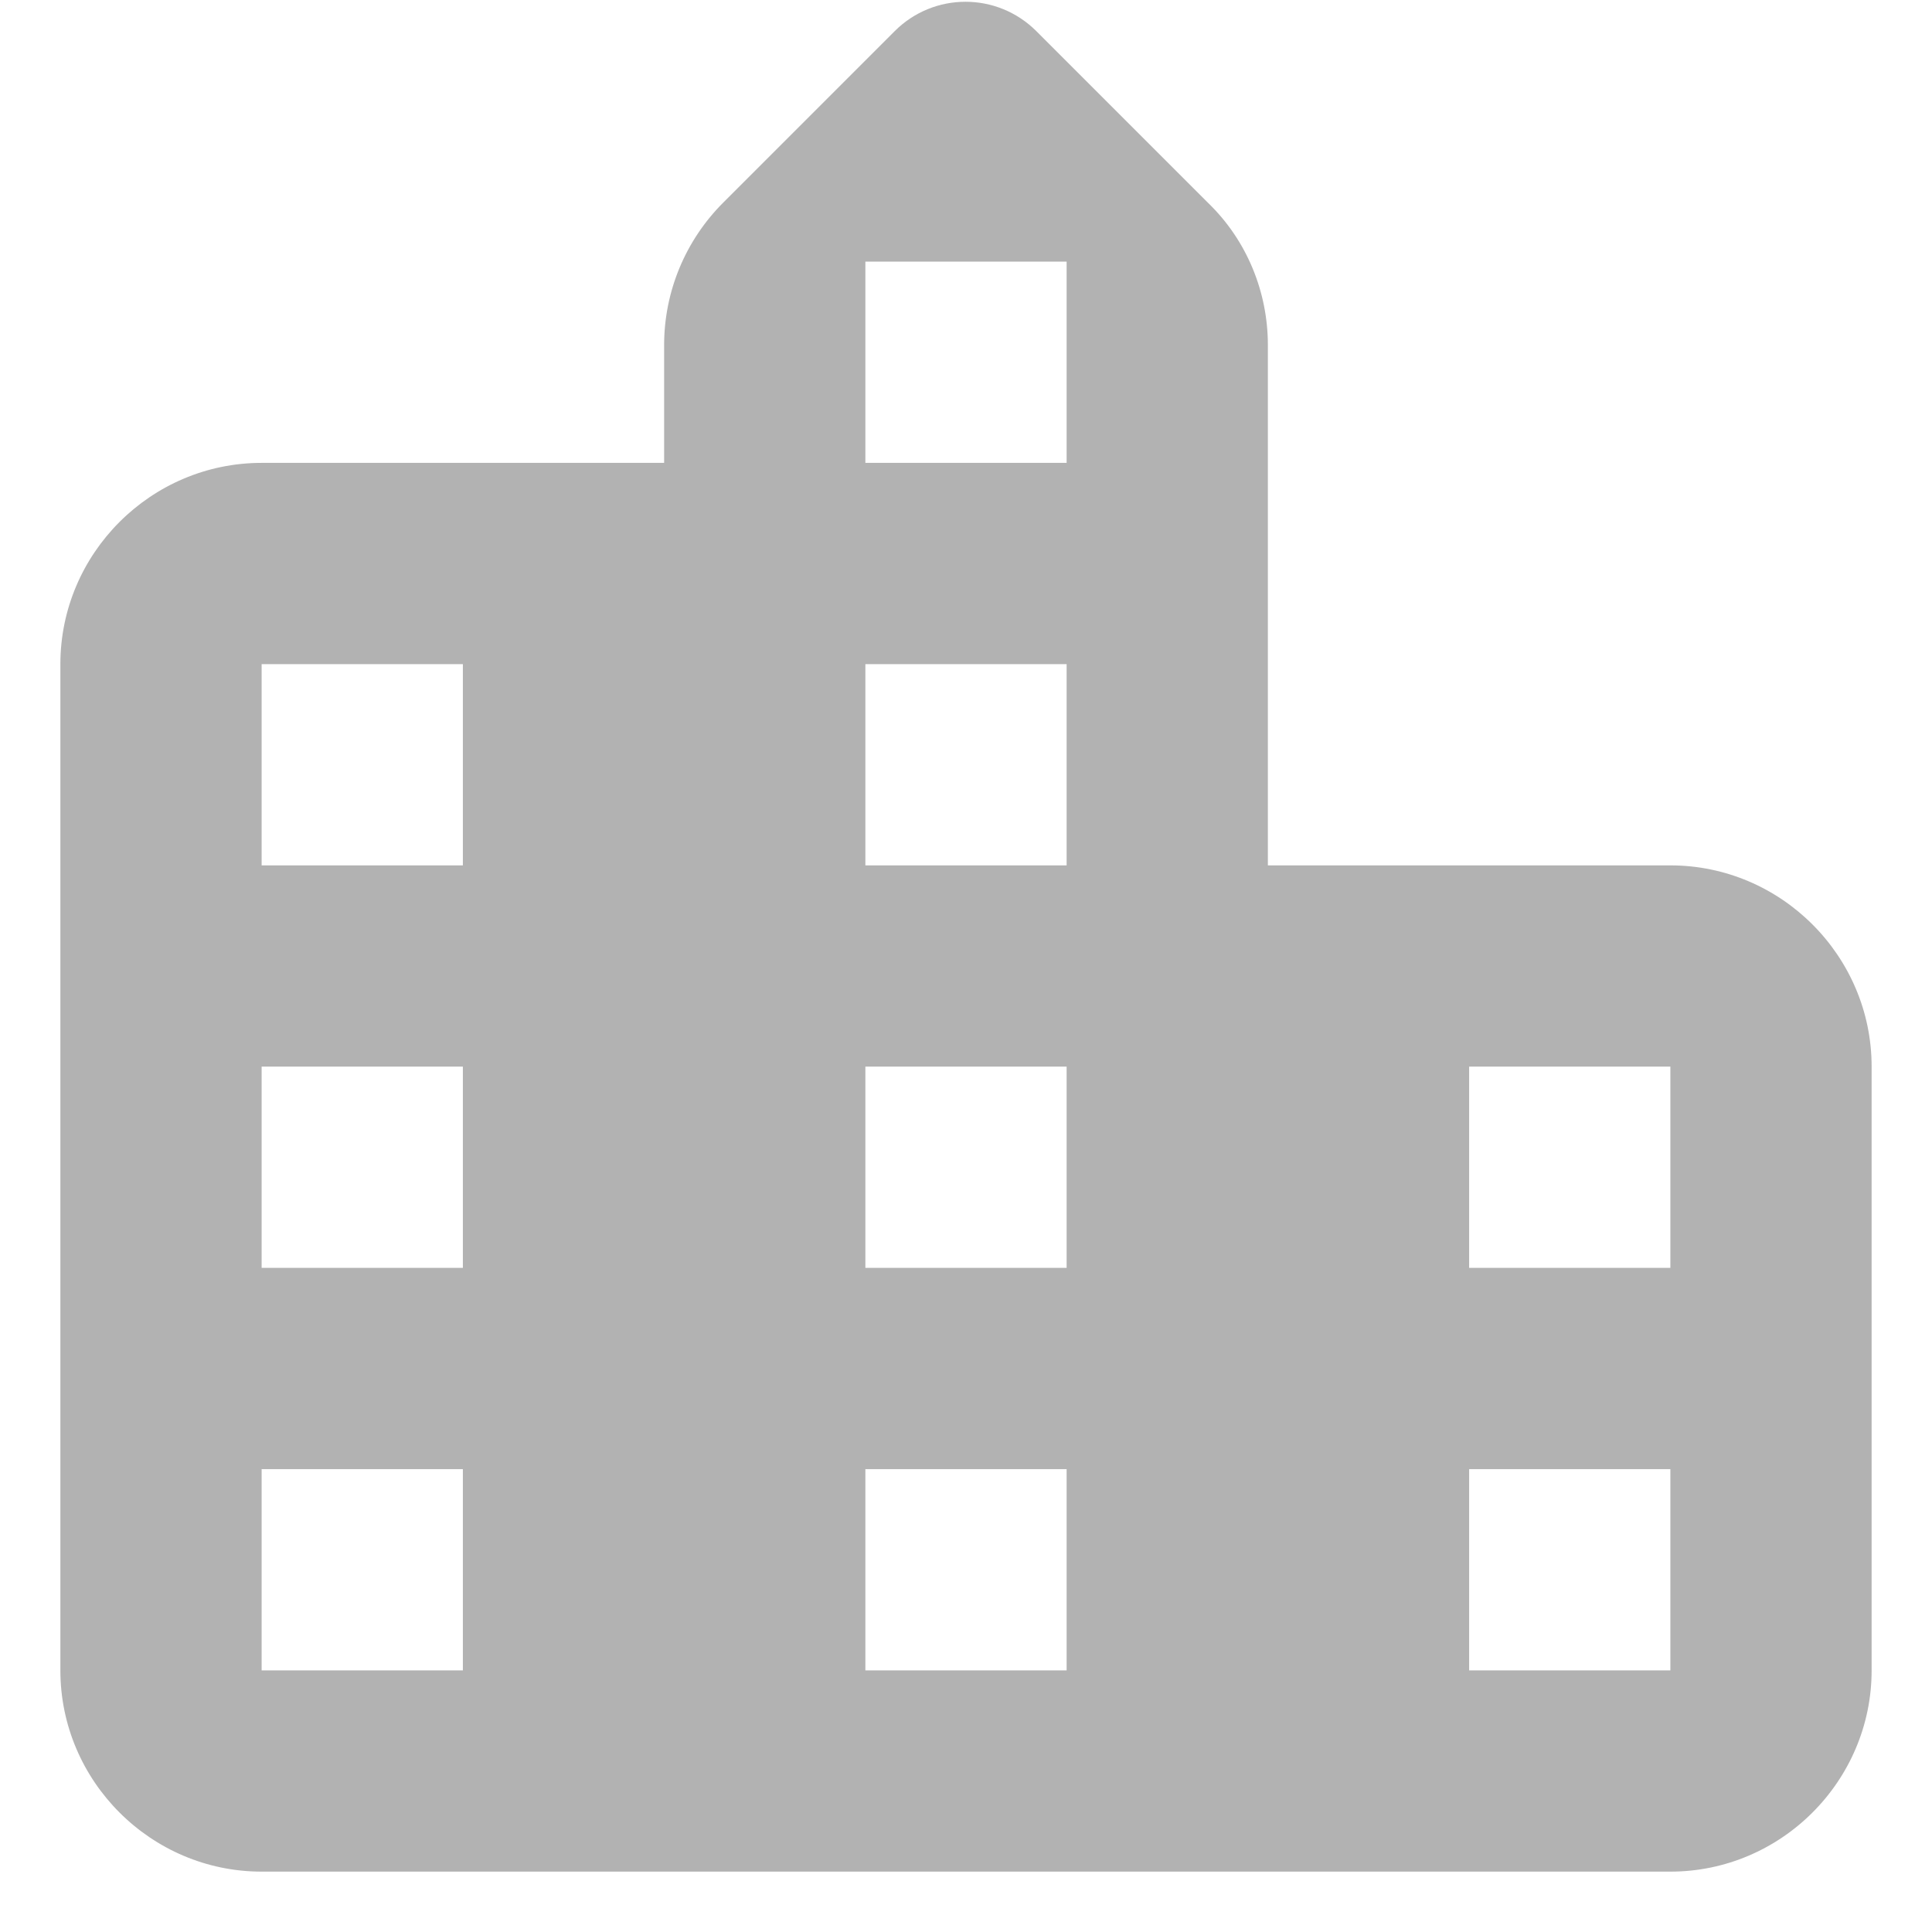 <?xml version="1.0" encoding="UTF-8"?>
<svg width="24px" height="24px" viewBox="0 0 24 24" version="1.1" xmlns="http://www.w3.org/2000/svg" xmlns:xlink="http://www.w3.org/1999/xlink">
    <!-- Generator: sketchtool 55.2 (78181) - https://sketchapp.com -->
    <title>4C62E09F-4A69-4C3C-9DAA-857956A021AC</title>
    <desc>Created with sketchtool.</desc>
    <g id="MVP-SALIDA-Wireframes" stroke="none" stroke-width="1" fill="none" fill-rule="evenodd">
        <g id="wizard-3_PlazoFijo" transform="translate(-242, -417)" fill="#B2B2B2" fill-rule="nonzero">
            <g id="Group-2" transform="translate(215, 299)">
                <g id="round-location_city-24px" transform="translate(24, 115)">
                    <path d="M18.75,13.75 L18.75,7.287 C18.75,6.625 18.488,5.987 18.012,5.525 L15.875,3.388 C15.387,2.9 14.6,2.9 14.113,3.388 L11.988,5.513 C11.512,5.987 11.25,6.625 11.25,7.287 L11.25,8.75 L6.25,8.75 C4.875,8.75 3.75,9.875 3.75,11.25 L3.75,23.75 C3.75,25.125 4.875,26.25 6.25,26.25 L23.75,26.25 C25.125,26.25 26.25,25.125 26.25,23.75 L26.25,16.25 C26.25,14.875 25.125,13.75 23.75,13.75 L18.75,13.75 Z M8.75,23.75 L6.25,23.75 L6.25,21.25 L8.75,21.25 L8.75,23.75 Z M8.75,18.75 L6.25,18.75 L6.25,16.25 L8.75,16.25 L8.75,18.75 Z M8.75,13.75 L6.25,13.75 L6.25,11.25 L8.75,11.25 L8.75,13.75 Z M16.25,23.75 L13.75,23.75 L13.75,21.25 L16.25,21.25 L16.25,23.75 Z M16.25,18.75 L13.75,18.75 L13.75,16.25 L16.25,16.25 L16.25,18.75 Z M16.25,13.75 L13.75,13.75 L13.75,11.25 L16.25,11.25 L16.25,13.75 Z M16.25,8.75 L13.75,8.75 L13.75,6.25 L16.25,6.25 L16.25,8.75 Z M23.75,23.75 L21.25,23.75 L21.25,21.25 L23.75,21.25 L23.75,23.75 Z M23.75,18.75 L21.25,18.75 L21.25,16.25 L23.75,16.25 L23.75,18.75 Z" id="Shape"></path>
                </g>
            </g>
        </g>
    </g>
</svg>
